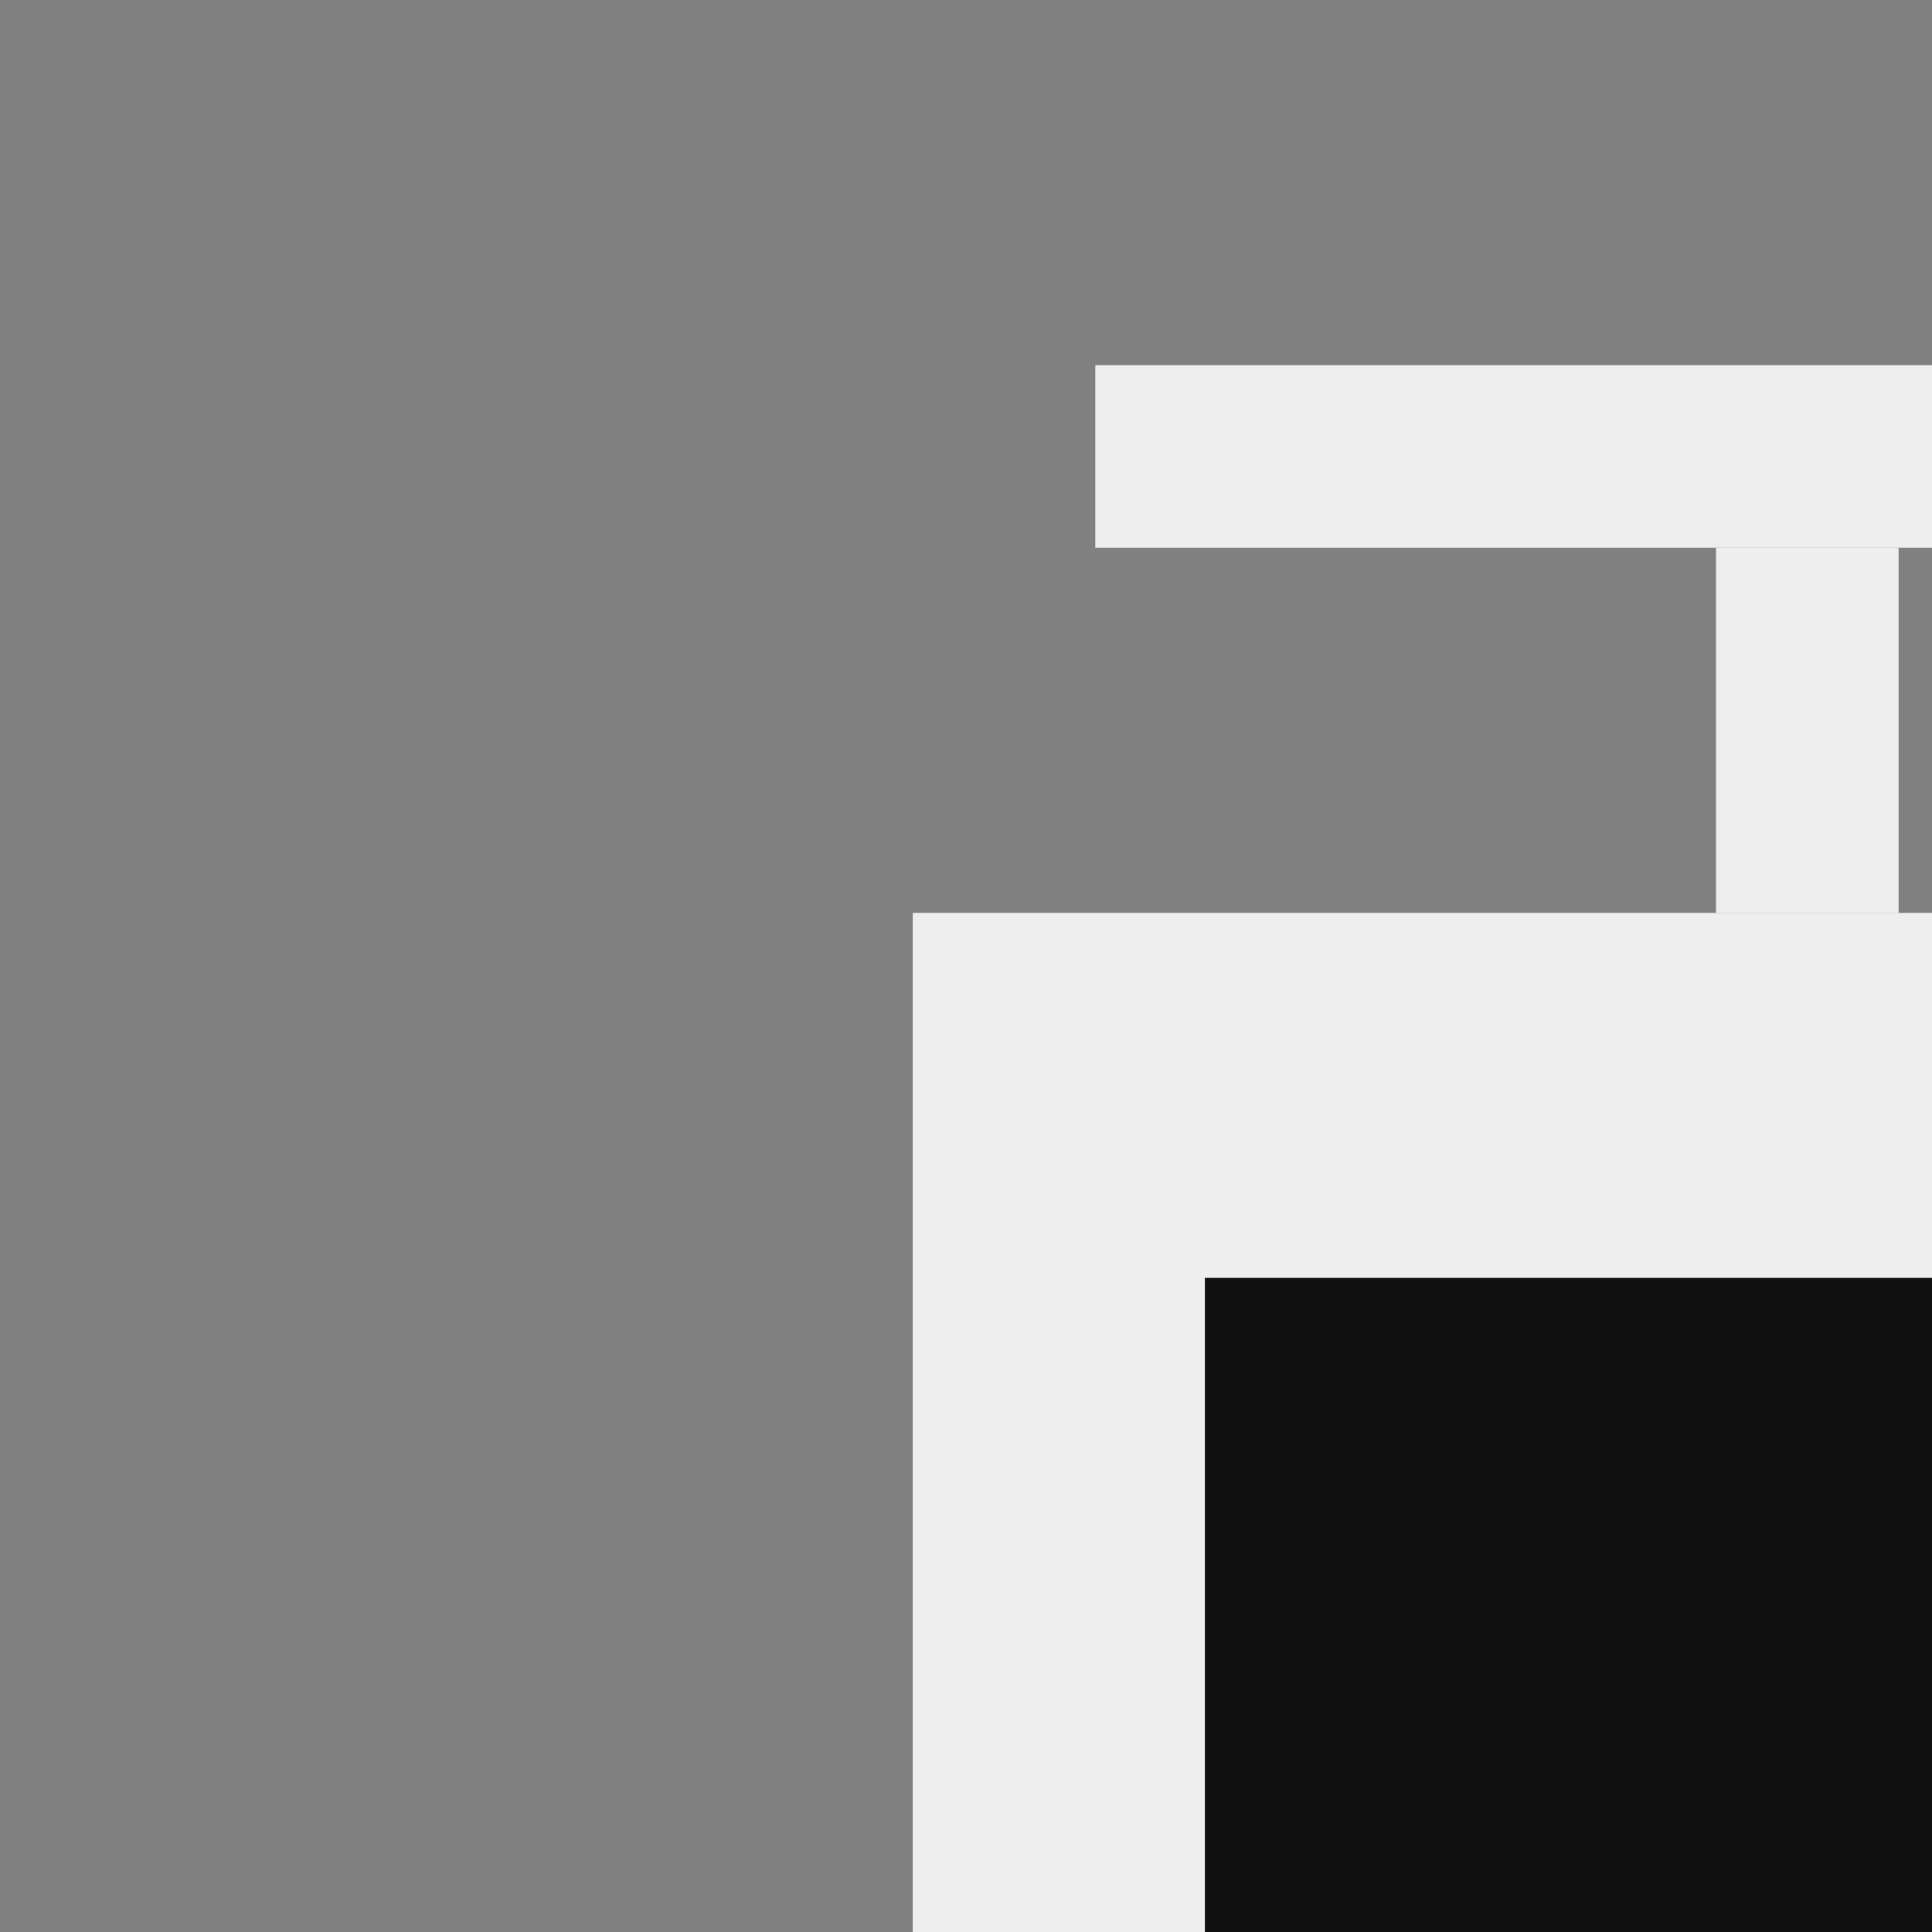 <?xml version="1.0" encoding="UTF-8" standalone="no"?>
<!-- Created with Inkscape (http://www.inkscape.org/) -->

<svg
   xmlns:dc="http://purl.org/dc/elements/1.1/"
   xmlns:cc="http://creativecommons.org/ns#"
   xmlns:rdf="http://www.w3.org/1999/02/22-rdf-syntax-ns#"
   xmlns:svg="http://www.w3.org/2000/svg"
   xmlns="http://www.w3.org/2000/svg"
   xmlns:sodipodi="http://sodipodi.sourceforge.net/DTD/sodipodi-0.dtd"
   xmlns:inkscape="http://www.inkscape.org/namespaces/inkscape"
   width="14px"
   height="14px"
   icongroup="vehicle"
   iconlicense="CC4SA"
   wikicommons="https://upload.wikimedia.org/wikipedia/commons/2/21/Tram_icon_black_and_transparent_background.svg"
   viewBox="0 0 14 14"
   version="1.1"
   id="svg2508"
   sodipodi:docname="Tram_icon_black_and_transparent_background.svg"
   inkscape:version="0.92.2 5c3e80d, 2017-08-06">
  <rect x="0" y="0" width="14" height="14" fill="#808080" stroke="none"/>
  <defs
     id="defs2502" />
  <sodipodi:namedview
     id="base"
     pagecolor="#111111"
     bordercolor="#666666"
     borderopacity="1.0"
     inkscape:pageopacity="0.0"
     inkscape:pageshadow="2"
     inkscape:zoom="4"
     inkscape:cx="39.199464"
     inkscape:cy="53.448206"
     inkscape:document-units="px"
     inkscape:current-layer="layer2"
     showgrid="true"
     units="px"
     fit-margin-top="0"
     fit-margin-left="0"
     fit-margin-right="0"
     fit-margin-bottom="0"
     inkscape:window-width="1280"
     inkscape:window-height="632"
     inkscape:window-x="0"
     inkscape:window-y="1"
     inkscape:window-maximized="1">
    <inkscape:grid
       type="xygrid"
       id="grid3056"
       spacingx="1.323"
       spacingy="1.323"
       empspacing="2"
       originx="-5.292"
       originy="-5.292" />
  </sodipodi:namedview>
  <g
     inkscape:groupmode="layer"
     id="layer2"
     inkscape:label="icons"
     transform="translate(-5.292,-265.25)">
    <rect
       style="opacity:1;vector-effect:none;fill:#EEEEEE;fill-opacity:1;stroke:none;stroke-width:0.132;stroke-linecap:butt;stroke-linejoin:bevel;stroke-miterlimit:4;stroke-dasharray:none;stroke-dashoffset:0;stroke-opacity:1;paint-order:markers fill stroke"
       id="rect4744"
       width="13.229"
       height="14.552"
       x="11.906"
       y="271.865" />
    <path
       style="opacity:1;vector-effect:none;fill:#111111;fill-opacity:1;stroke:none;stroke-width:4.233;stroke-linecap:butt;stroke-linejoin:bevel;stroke-miterlimit:4;stroke-dasharray:none;stroke-dashoffset:0;stroke-opacity:1;paint-order:markers fill stroke"
       d="m 14.023,274.51 h 8.996 v 5.292 h -8.996 z"
       id="rect906-5-8-8-5-4-3"
       inkscape:connector-curvature="0"
       sodipodi:nodetypes="ccccc" />
    <rect
       style="opacity:1;vector-effect:none;fill:#EEEEEE;fill-opacity:1;stroke:none;stroke-width:4.233;stroke-linecap:butt;stroke-linejoin:bevel;stroke-miterlimit:4;stroke-dasharray:none;stroke-dashoffset:0;stroke-opacity:1;paint-order:markers fill stroke"
       id="rect908-22-6-0-2-9-9"
       width="10.583"
       height="1.323"
       x="13.229"
       y="267.896" />
    <rect
       style="opacity:1;vector-effect:none;fill:#EEEEEE;fill-opacity:1;stroke:none;stroke-width:4.233;stroke-linecap:butt;stroke-linejoin:bevel;stroke-miterlimit:4;stroke-dasharray:none;stroke-dashoffset:0;stroke-opacity:1;paint-order:markers fill stroke"
       id="rect908-2-66-5-2-2-1-9"
       width="1.323"
       height="2.646"
       x="17.727"
       y="269.219" />
    <path
       style="fill:#EEEEEE;fill-opacity:1;stroke:none;stroke-width:0.265px;stroke-linecap:butt;stroke-linejoin:miter;stroke-opacity:1"
       d="m 17.198,286.417 -2.646,2.646 h -2.646 l 2.646,-2.646 z"
       id="path891-78-7-4-7-7-9"
       inkscape:connector-curvature="0" />
    <path
       style="fill:#EEEEEE;fill-opacity:1;stroke:none;stroke-width:0.265px;stroke-linecap:butt;stroke-linejoin:miter;stroke-opacity:1"
       d="m 19.844,286.417 2.646,2.646 h 2.646 l -2.646,-2.646 z"
       id="path891-0-4-6-8-3-5-1"
       inkscape:connector-curvature="0" />
    <circle
       style="opacity:1;vector-effect:none;fill:#111111;fill-opacity:1;stroke:none;stroke-width:4.233;stroke-linecap:butt;stroke-linejoin:bevel;stroke-miterlimit:4;stroke-dasharray:none;stroke-dashoffset:0;stroke-opacity:1;paint-order:markers fill stroke"
       id="path964-3-17-2-3-7-5-7"
       cx="18.521"
       cy="283.771"
       r="1.323" />
  </g>
</svg>
